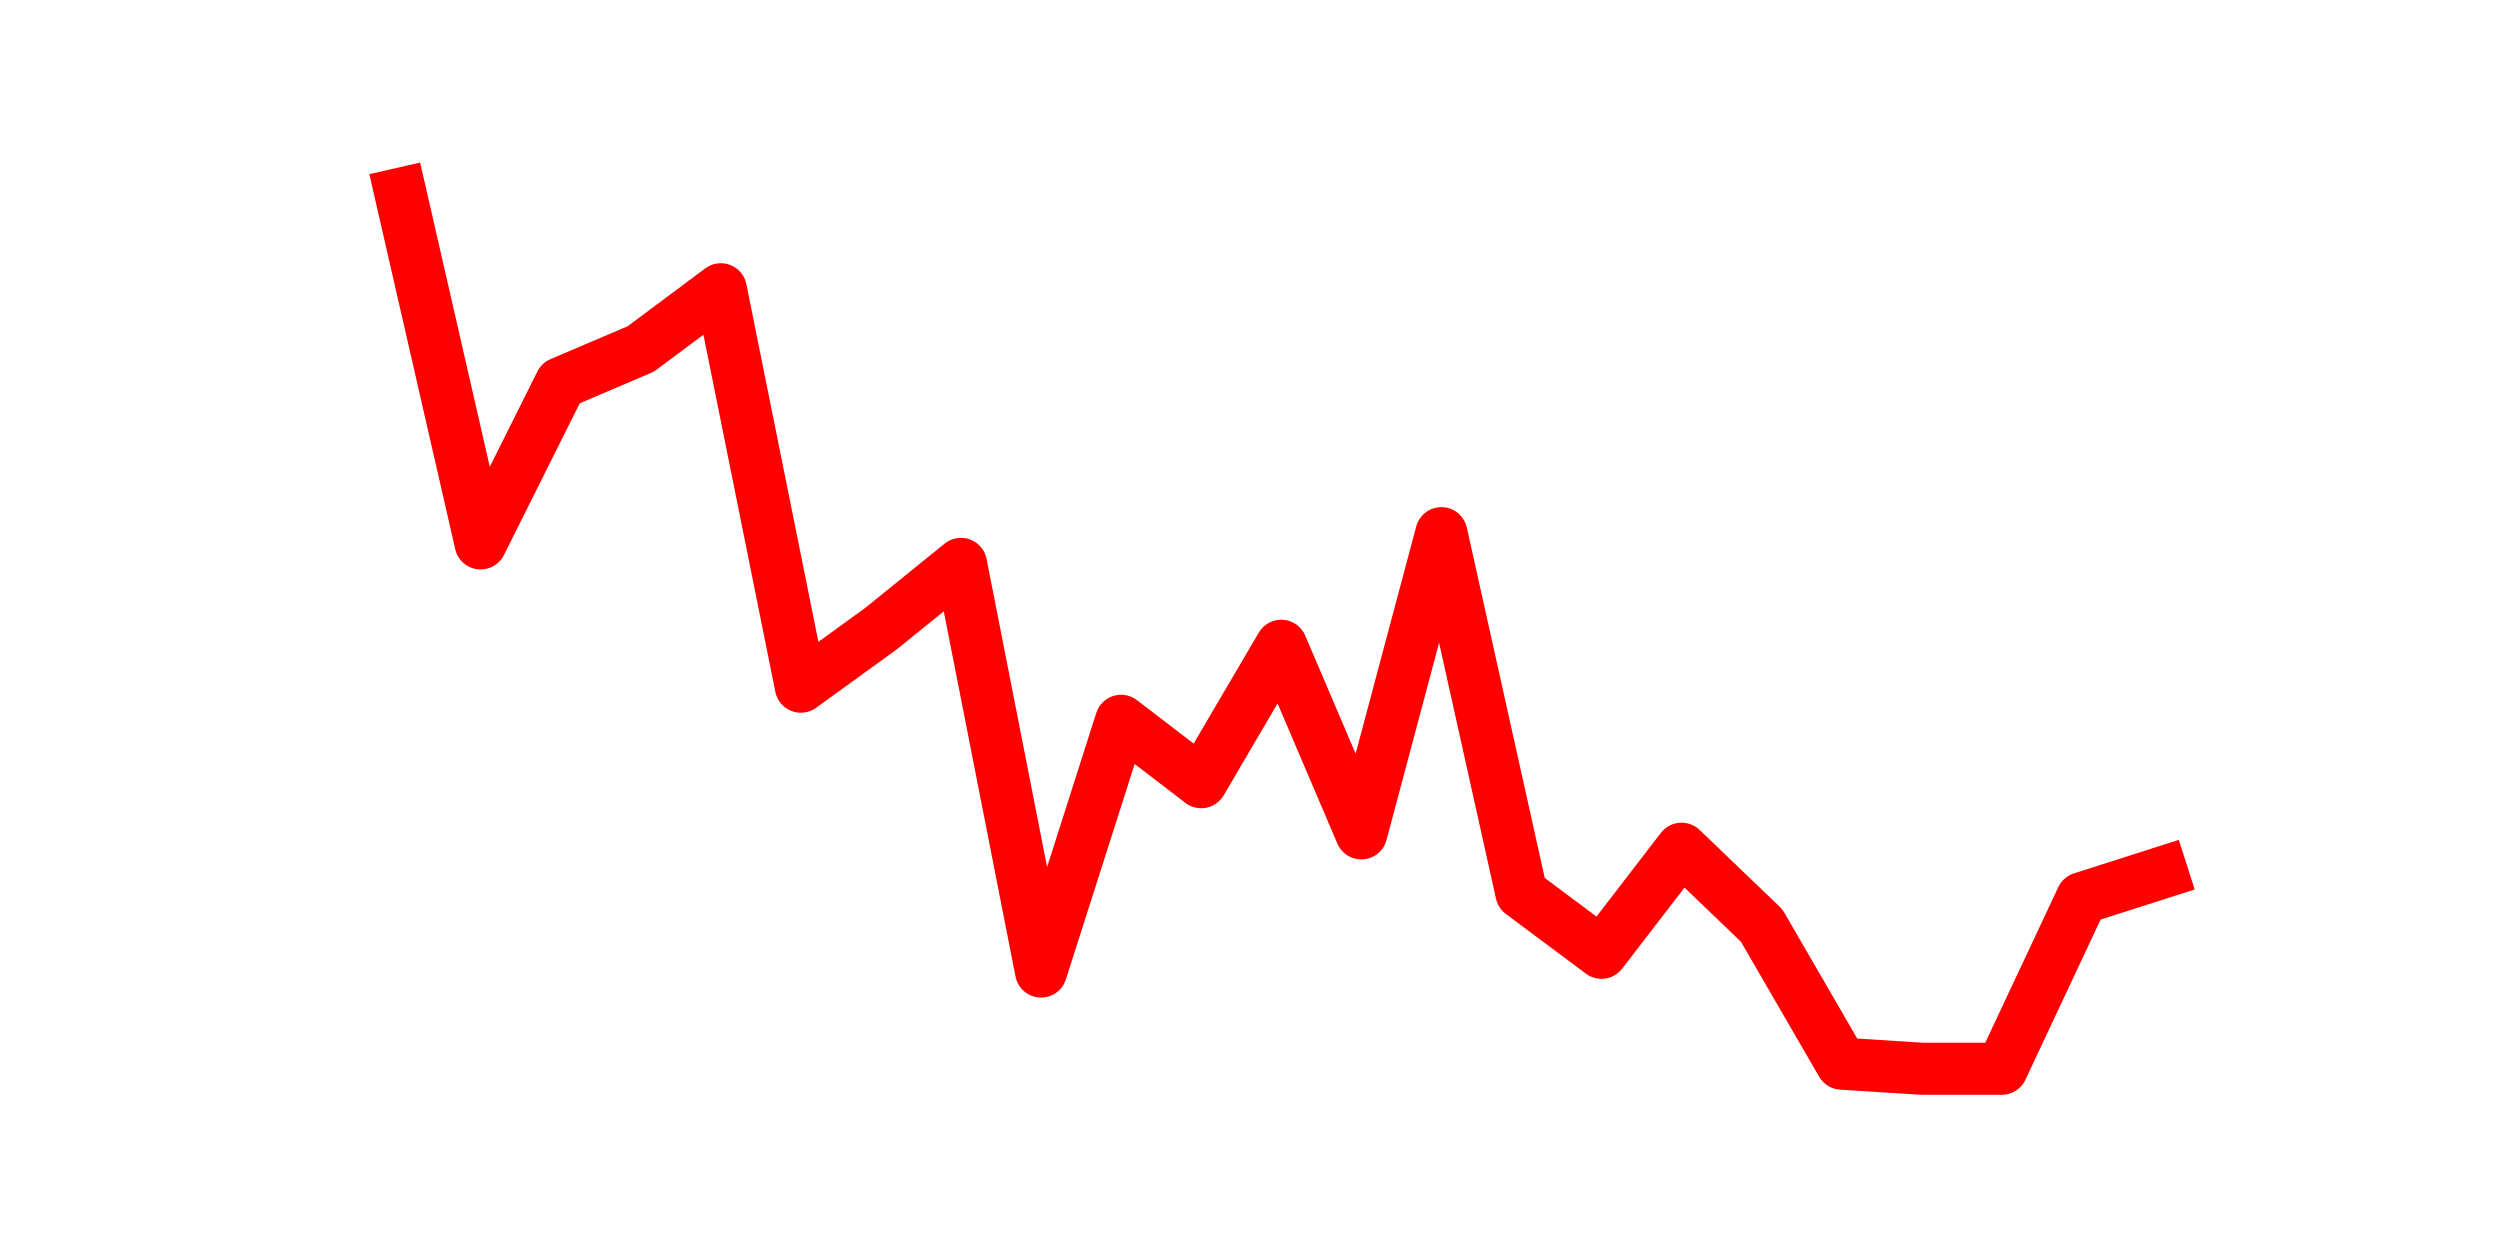 <?xml version="1.0" encoding="utf-8" standalone="no"?>
<!DOCTYPE svg PUBLIC "-//W3C//DTD SVG 1.1//EN"
  "http://www.w3.org/Graphics/SVG/1.1/DTD/svg11.dtd">
<svg height="36pt" version="1.1" viewBox="0 0 72 36" width="72pt" xmlns="http://www.w3.org/2000/svg" xmlns:xlink="http://www.w3.org/1999/xlink">
 <defs>
  <style type="text/css">*{stroke-linecap:butt;stroke-linejoin:round;}</style>
 </defs>
 <g id="figure_1">
  <g id="patch_1">
   <path d="M 0 36 
L 72 36 
L 72 0 
L 0 0 
z
" style="fill:none;"/>
  </g>
  <g id="axes_1">
   <g id="line2d_1">
    <path clip-path="url(#p1377ce89ff)" d="M 11.536 5.58 
L 13.842 15.65 
L 16.148 11.033 
L 18.454 10.05 
L 20.76 8.331 
L 23.065 19.776 
L 25.371 18.106 
L 27.677 16.24 
L 29.983 27.98 
L 32.288 20.759 
L 34.594 22.527 
L 36.9 18.598 
L 39.206 24.001 
L 41.512 15.355 
L 43.817 25.72 
L 46.123 27.44 
L 48.429 24.443 
L 50.735 26.654 
L 53.04 30.633 
L 55.346 30.78 
L 57.652 30.78 
L 59.958 25.868 
L 62.264 25.131 
" style="fill:none;stroke:#ff0000;stroke-linecap:square;stroke-width:1.5;"/>
   </g>
  </g>
 </g>
 <defs>
  <clipPath id="p1377ce89ff">
   <rect height="27.72" width="55.8" x="9" y="4.32"/>
  </clipPath>
 </defs>
</svg>
